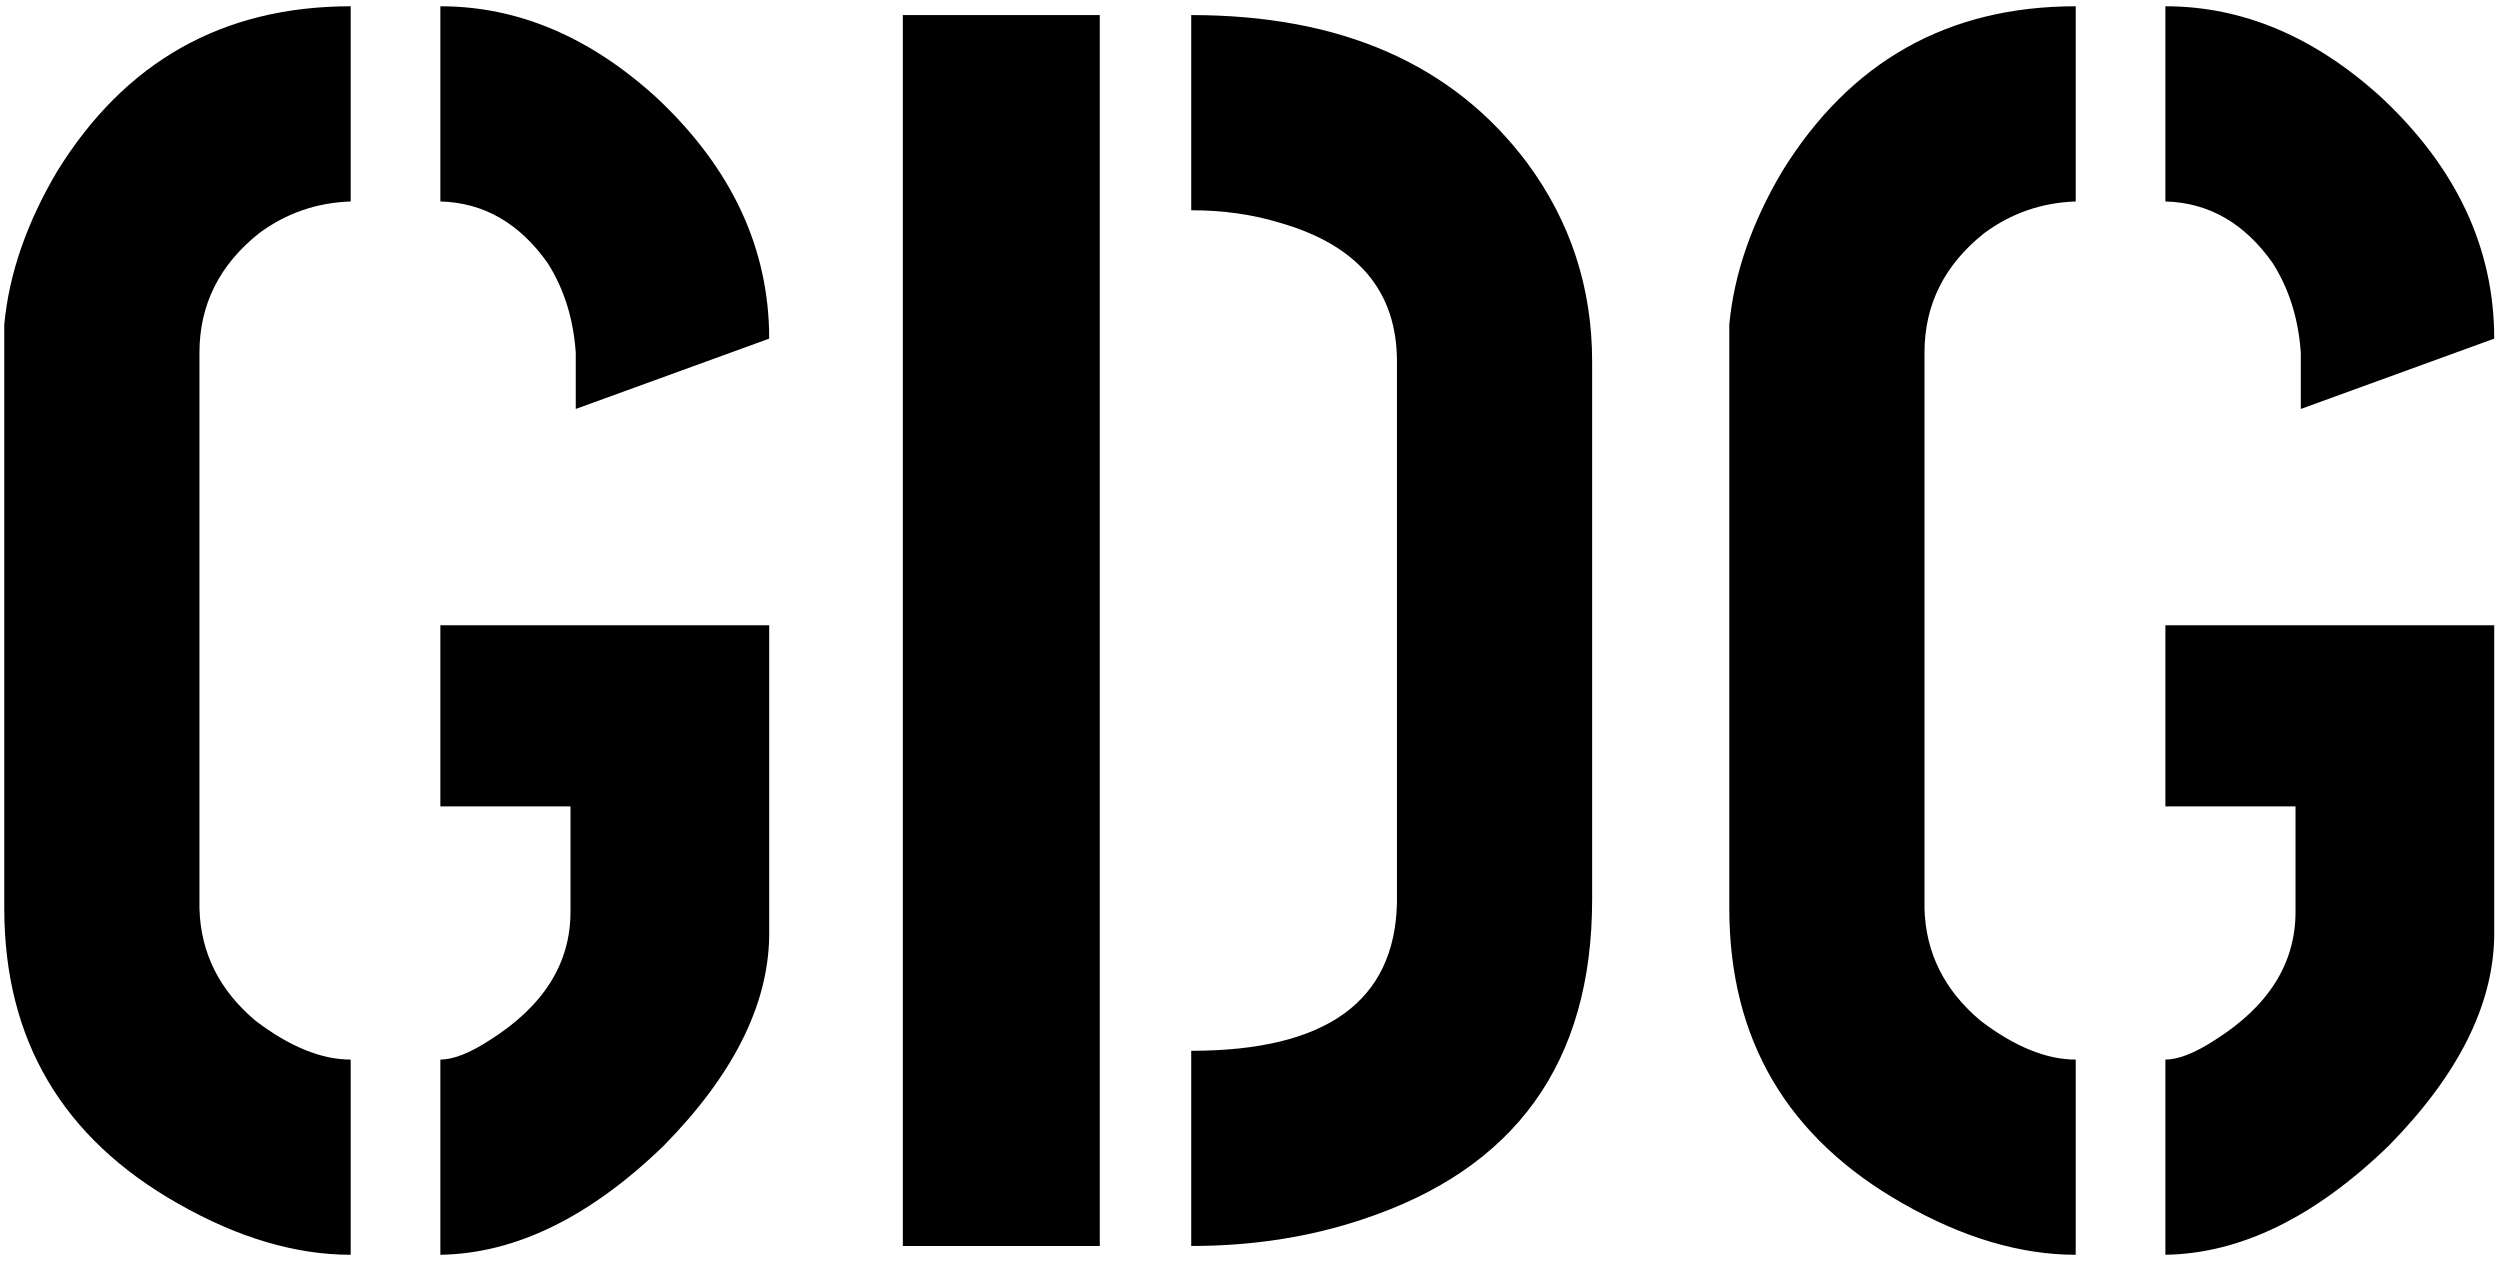 <svg width="311" height="157" viewBox="0 0 311 157" fill="none" xmlns="http://www.w3.org/2000/svg">
<path d="M0.531 113V40.375C1.115 34.104 3.302 27.76 7.094 21.344C15.552 7.635 27.729 0.781 43.625 0.781V25.062C39.396 25.208 35.604 26.521 32.25 29C27.292 32.938 24.812 37.896 24.812 43.875V113C24.958 118.542 27.292 123.208 31.812 127C36.042 130.208 39.979 131.812 43.625 131.812V156.094C36.771 156.094 29.625 153.979 22.188 149.75C7.75 141.583 0.531 129.333 0.531 113ZM54.781 156.094V131.812C56.385 131.812 58.427 131.01 60.906 129.406C67.615 125.177 70.969 119.854 70.969 113.438V100.312H54.781V77.781H95.688V116.5C95.542 125.104 91.167 133.781 82.562 142.531C73.375 151.427 64.115 155.948 54.781 156.094ZM54.781 25.062V0.781C64.406 0.781 73.375 4.573 81.688 12.156C91.021 20.906 95.688 30.896 95.688 42.125L71.625 50.875V43.875C71.333 39.646 70.167 35.927 68.125 32.719C64.625 27.76 60.177 25.208 54.781 25.062ZM112.312 155V1.875H136.812V155H112.312ZM148.188 155V130.719C164.958 130.719 173.49 124.594 173.781 112.344C173.781 112.198 173.781 112.052 173.781 111.906V44.969C173.781 36.219 168.896 30.458 159.125 27.688C155.771 26.667 152.125 26.156 148.188 26.156V1.875C166.854 1.875 180.781 8 189.969 20.25C195.365 27.542 198.062 35.781 198.062 44.969V111.906C198.062 132.177 188.51 145.448 169.406 151.719C162.844 153.906 155.771 155 148.188 155ZM215.125 113V40.375C215.708 34.104 217.896 27.76 221.688 21.344C230.146 7.635 242.323 0.781 258.219 0.781V25.062C253.99 25.208 250.198 26.521 246.844 29C241.885 32.938 239.406 37.896 239.406 43.875V113C239.552 118.542 241.885 123.208 246.406 127C250.635 130.208 254.573 131.812 258.219 131.812V156.094C251.365 156.094 244.219 153.979 236.781 149.75C222.344 141.583 215.125 129.333 215.125 113ZM269.375 156.094V131.812C270.979 131.812 273.021 131.01 275.5 129.406C282.208 125.177 285.562 119.854 285.562 113.438V100.312H269.375V77.781H310.281V116.5C310.135 125.104 305.76 133.781 297.156 142.531C287.969 151.427 278.708 155.948 269.375 156.094ZM269.375 25.062V0.781C279 0.781 287.969 4.573 296.281 12.156C305.615 20.906 310.281 30.896 310.281 42.125L286.219 50.875V43.875C285.927 39.646 284.76 35.927 282.719 32.719C279.219 27.76 274.771 25.208 269.375 25.062Z" fill="black"/>
</svg>
